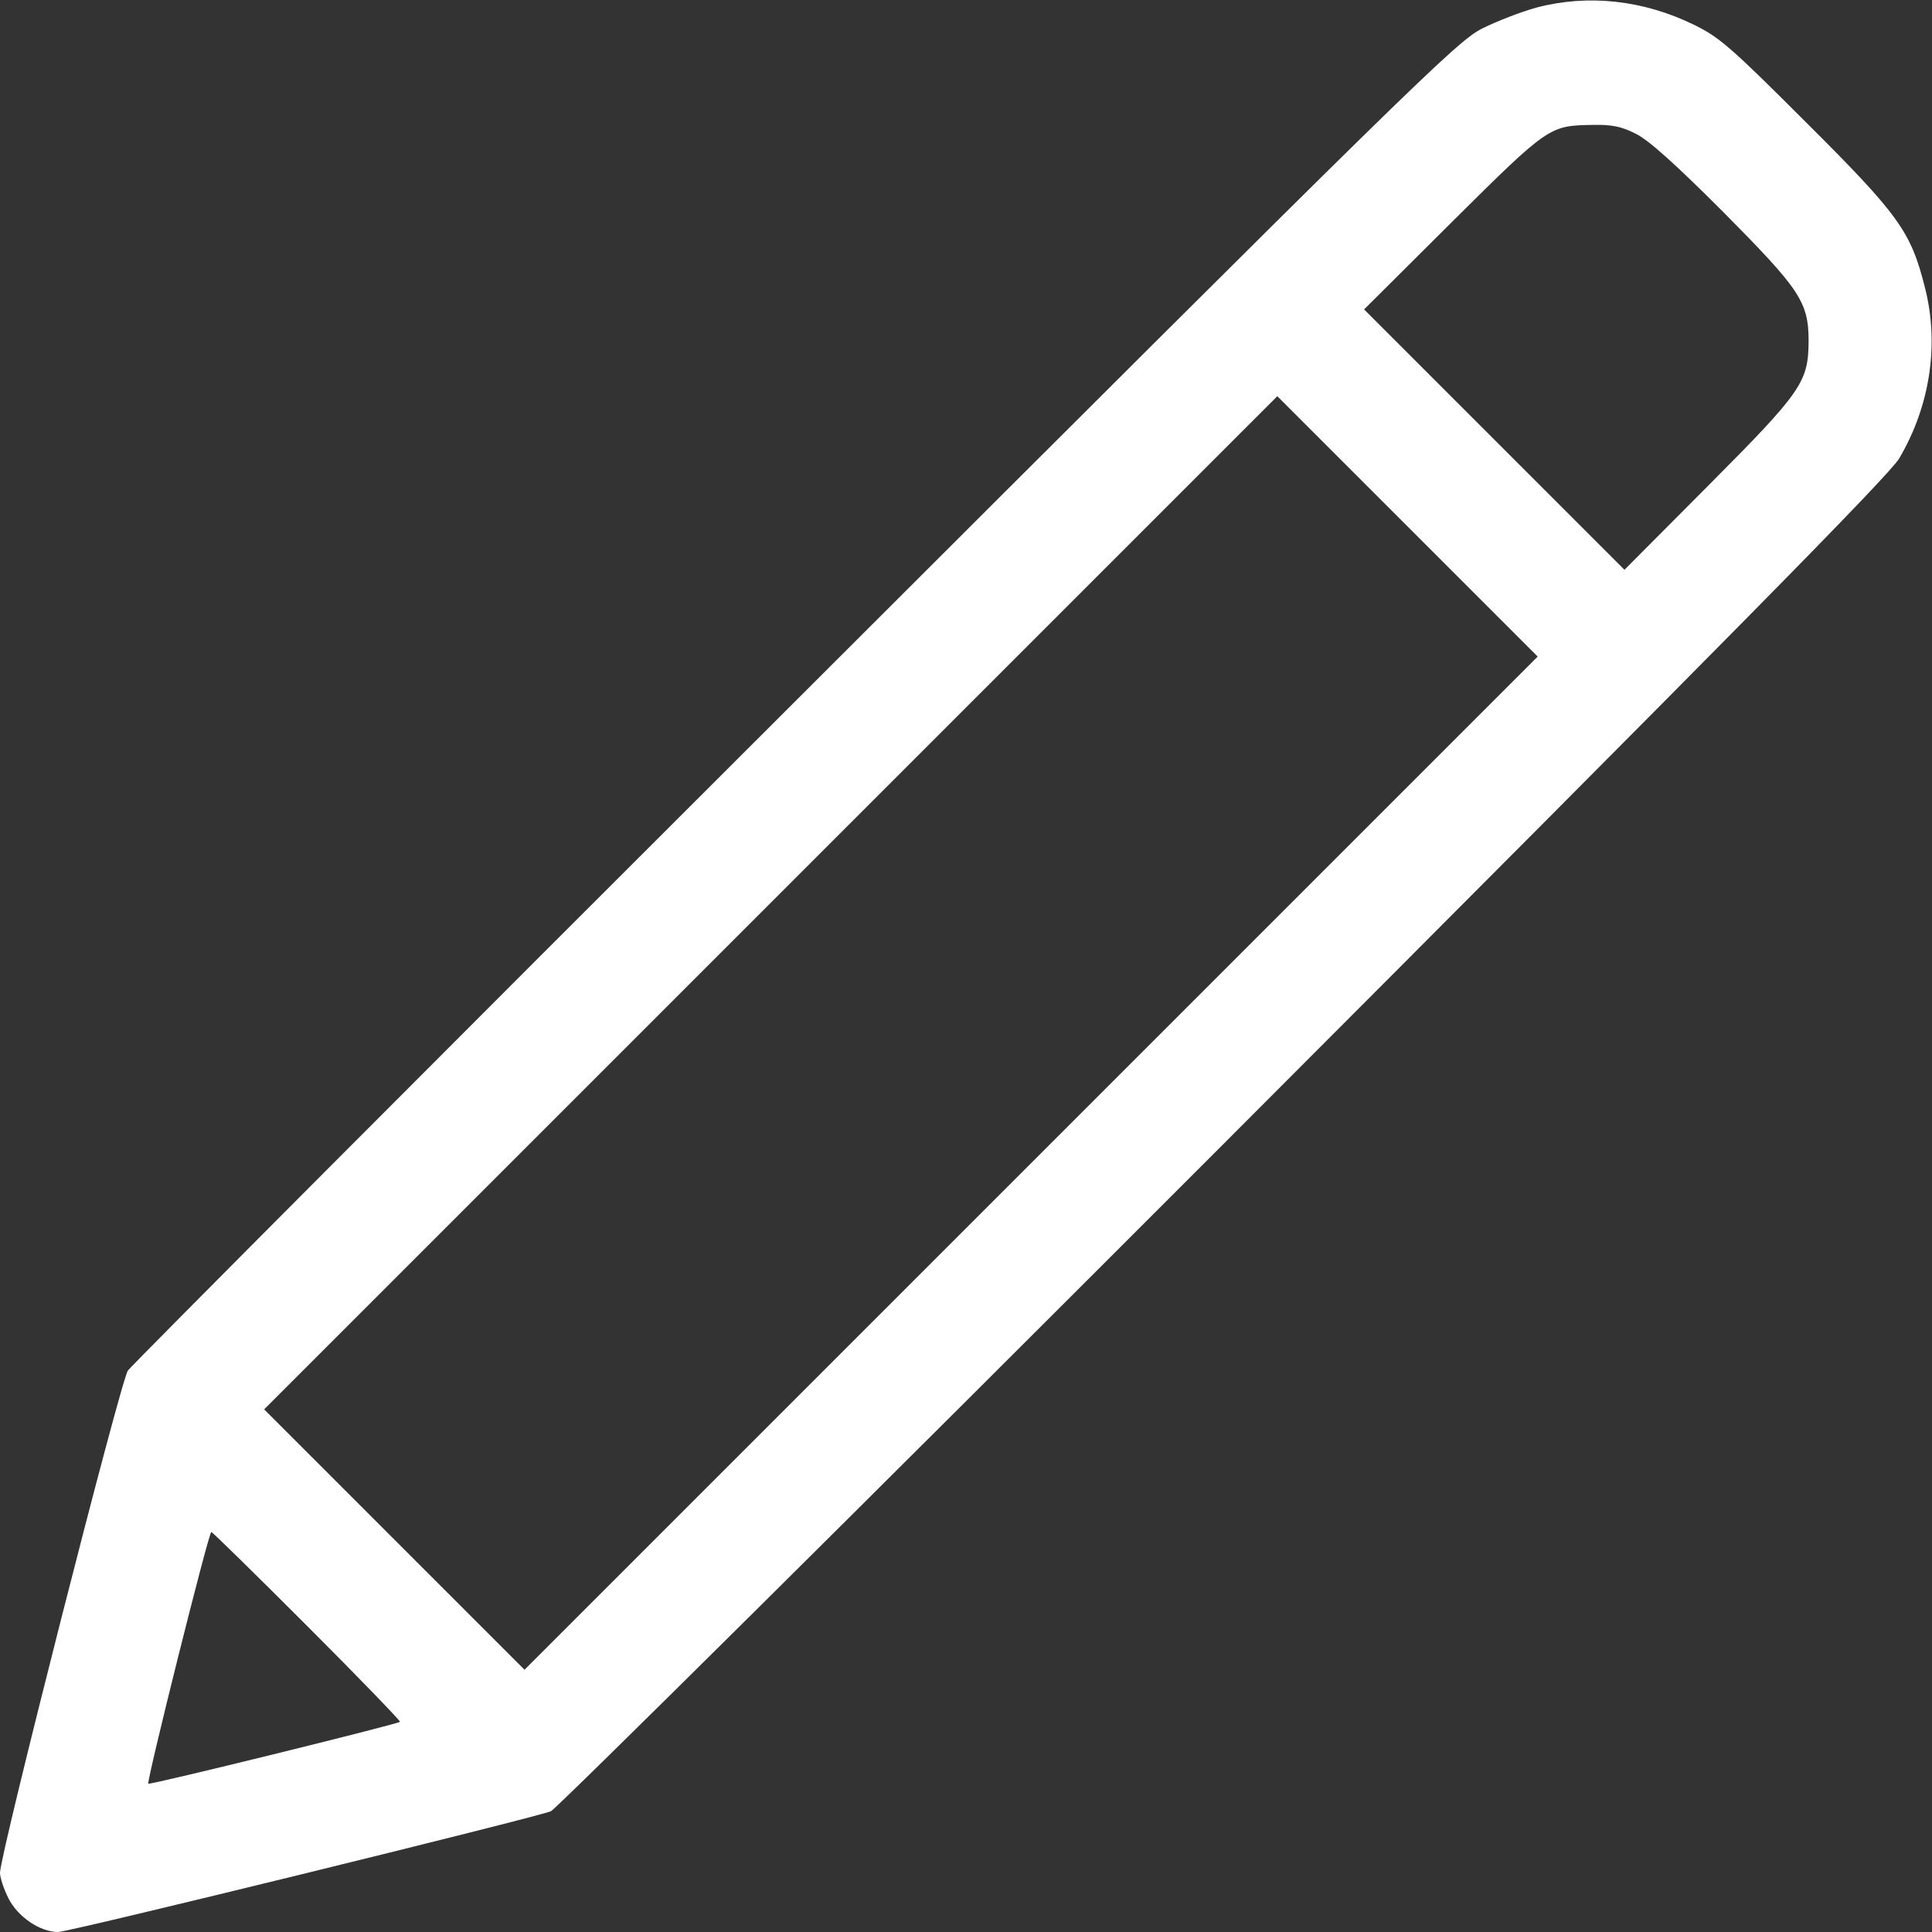 <?xml version="1.0" standalone="no"?>
<!DOCTYPE svg PUBLIC "-//W3C//DTD SVG 20010904//EN"
 "http://www.w3.org/TR/2001/REC-SVG-20010904/DTD/svg10.dtd">
<svg version="1.0" xmlns="http://www.w3.org/2000/svg"
 width="15" height="15" viewBox="0 0 512 512"
 preserveAspectRatio="xMidYMid meet">

<rect x="0" y="0" width="512" height="512" fill="#333333" stroke="none"/>

<g transform="translate(0,512) scale(0.1,-0.1)"
fill="#ffffff" stroke="none">
<path d="M4072 5100 c-40 -11 -105 -36 -145 -56 -68 -35 -176 -141 -1820
-1783 -962 -960 -1757 -1758 -1768 -1773 -19 -26 -339 -1283 -339 -1331 0 -13
10 -43 22 -67 25 -50 84 -90 132 -90 29 0 1260 302 1306 320 14 6 816 801
1782 1768 1356 1358 1763 1771 1791 1817 82 139 107 303 68 454 -37 147 -68
191 -315 437 -199 199 -229 225 -296 258 -135 66 -281 82 -418 46z m264 -335
c34 -17 105 -81 231 -207 204 -206 226 -238 226 -343 -1 -108 -18 -133 -266
-382 l-222 -223 -345 345 -345 345 235 234 c255 253 256 253 371 255 51 1 76
-4 115 -24z m-1603 -2727 l-1343 -1343 -345 345 -345 345 1342 1342 1343 1343
345 -345 345 -345 -1342 -1342z m-1918 -1228 c137 -137 247 -251 245 -253 -9
-7 -663 -168 -667 -164 -5 6 160 667 167 667 3 0 117 -112 255 -250z"/>
</g>
</svg>
